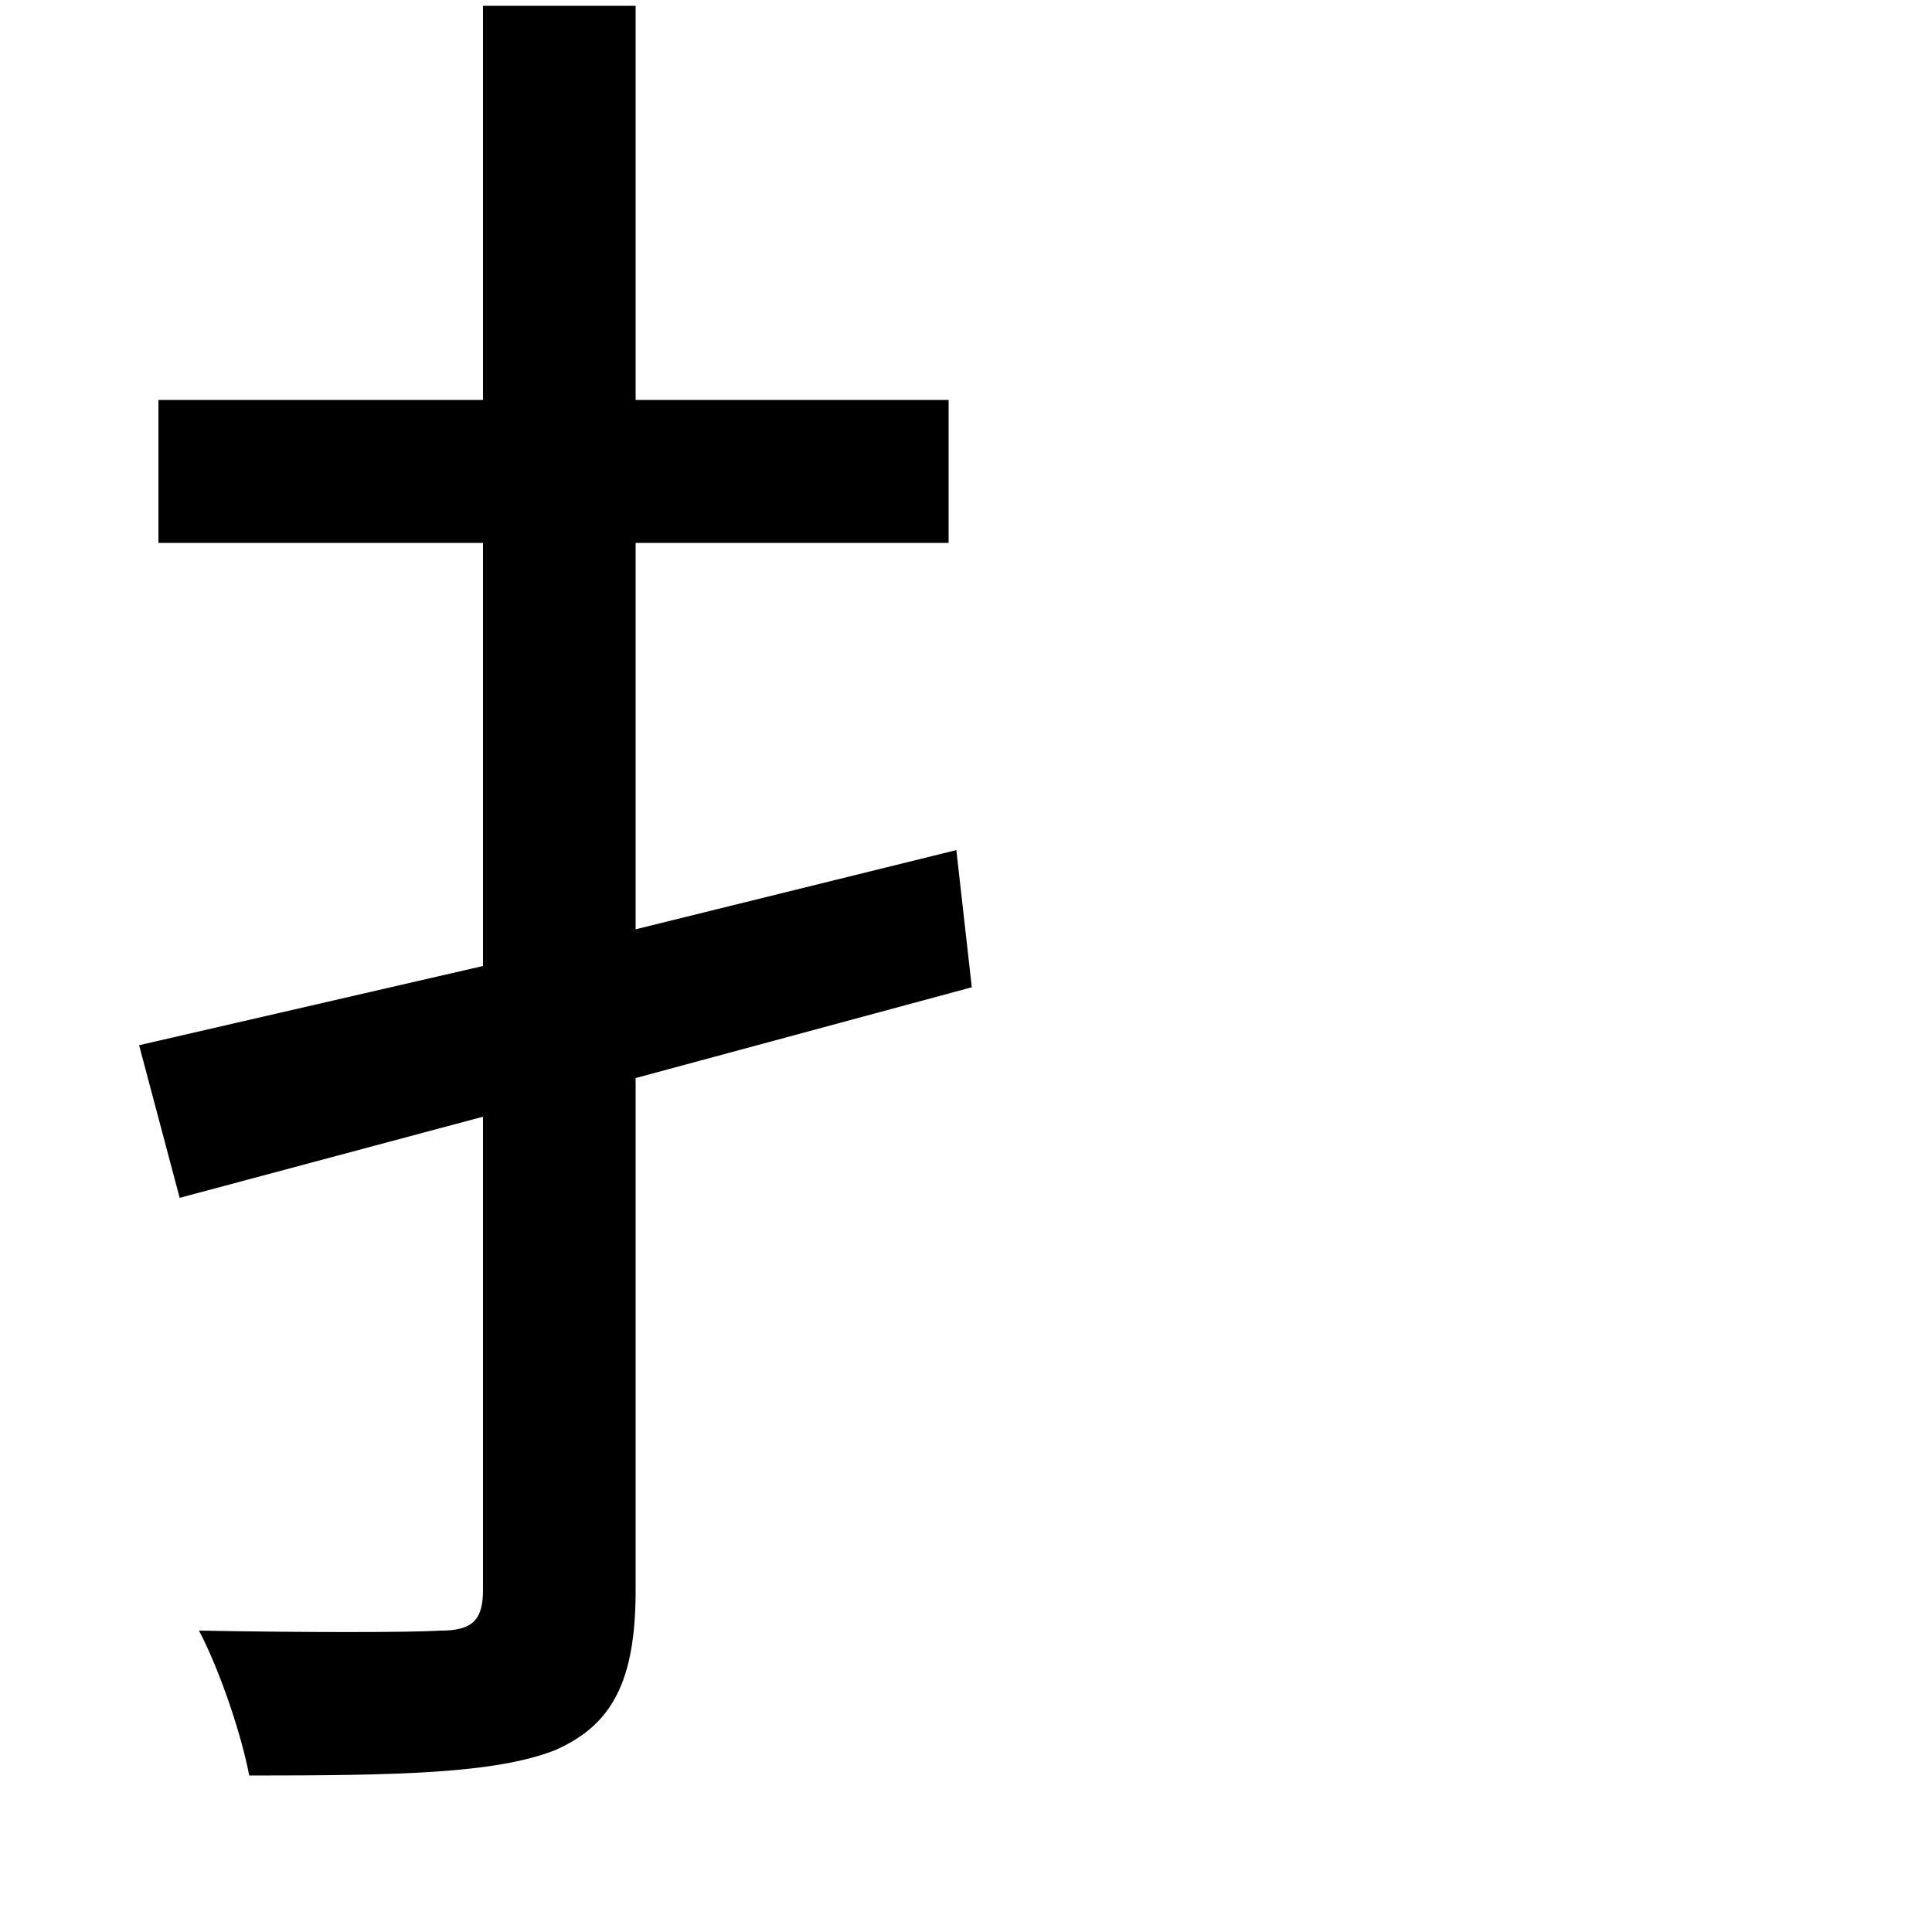 <svg xmlns="http://www.w3.org/2000/svg"
    viewBox="0 0 1000 1000">
  <!--
© 2014-2021 Adobe (http://www.adobe.com/).
Noto is a trademark of Google Inc.
This Font Software is licensed under the SIL Open Font License, Version 1.1. This Font Software is distributed on an "AS IS" BASIS, WITHOUT WARRANTIES OR CONDITIONS OF ANY KIND, either express or implied. See the SIL Open Font License for the specific language, permissions and limitations governing your use of this Font Software.
http://scripts.sil.org/OFL
  -->
<path d="M72 541L93 620 250 578 250 823C250 839 244 844 228 844 212 845 158 845 103 844 114 865 125 898 129 919 206 919 256 918 287 906 317 893 329 870 329 823L329 558 503 511 495 440 329 481 329 281 491 281 491 207 329 207 329 3 250 3 250 207 82 207 82 281 250 281 250 500Z"/>
</svg>